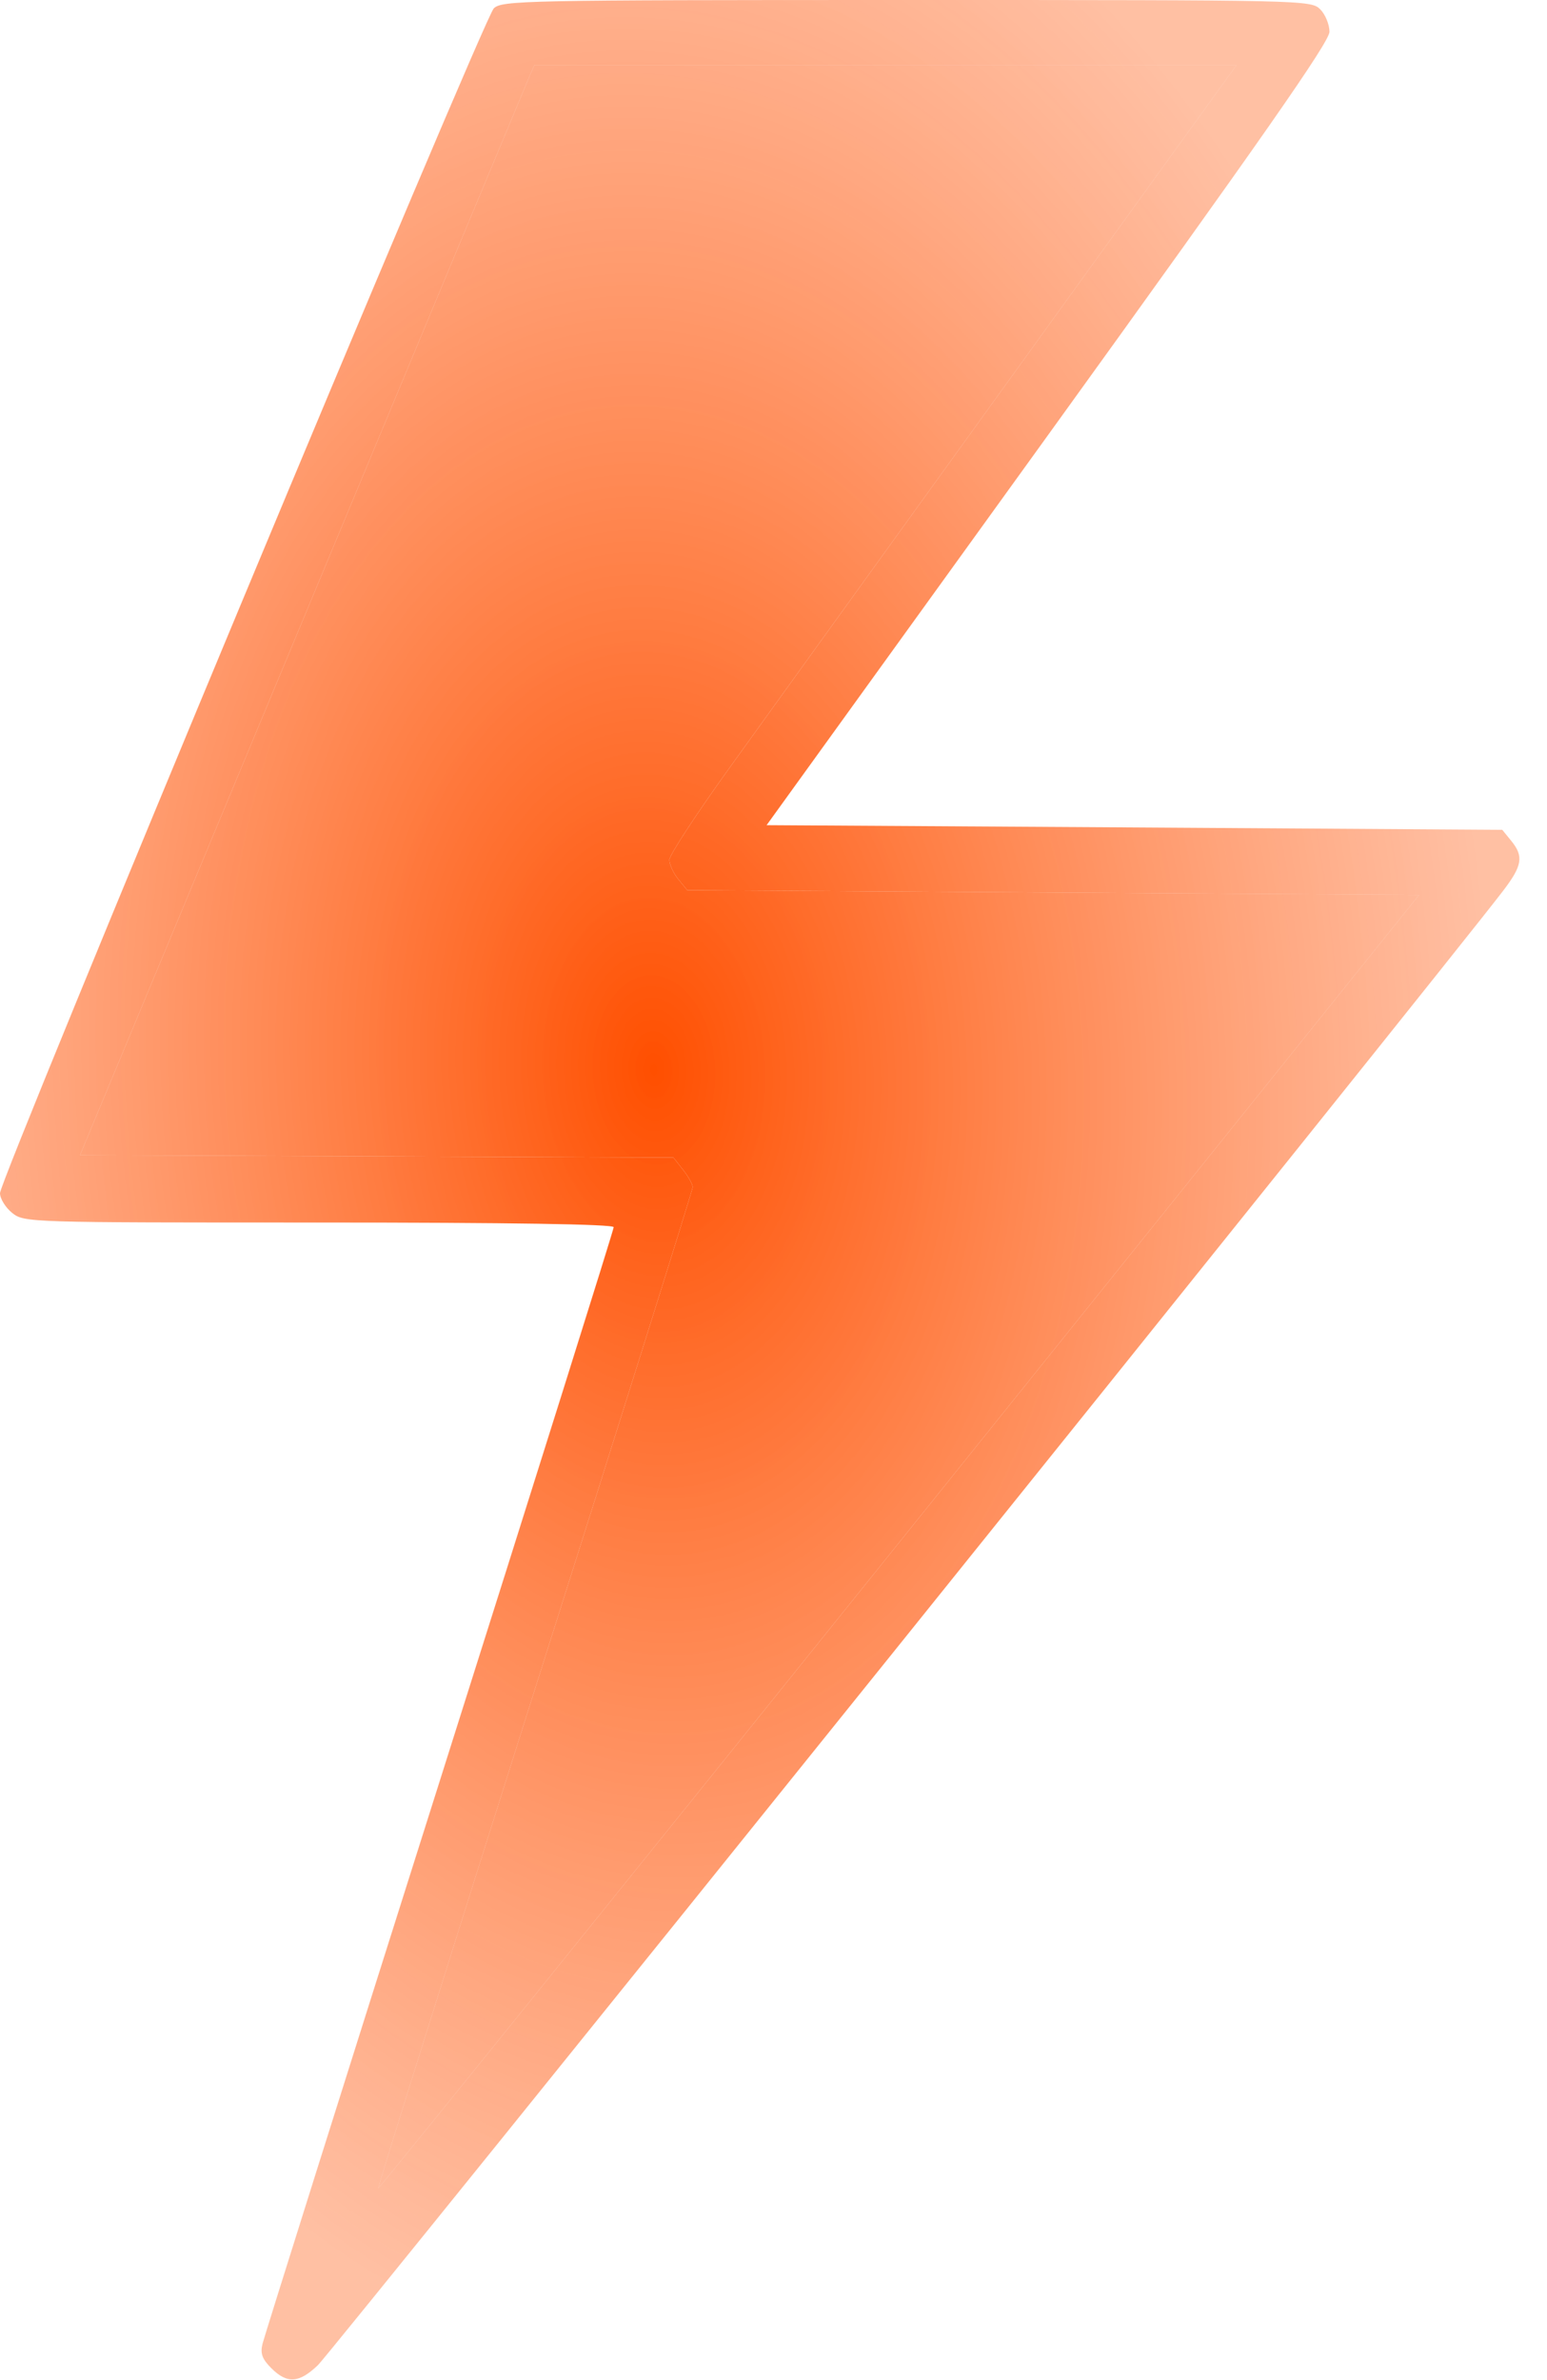 <svg width="13" height="20" viewBox="0 0 13 20" fill="none" xmlns="http://www.w3.org/2000/svg">
<path fill-rule="evenodd" clip-rule="evenodd" d="M4.149 0.071C4.062 0.157 -0.001 9.907 7.21009e-08 10.026C0 10.073 0.047 10.148 0.103 10.193C0.205 10.273 0.237 10.273 2.681 10.273C4.291 10.273 5.157 10.287 5.157 10.312C5.157 10.334 4.498 12.43 3.694 14.97C2.889 17.511 2.22 19.637 2.206 19.695C2.186 19.777 2.203 19.823 2.28 19.9C2.413 20.033 2.514 20.026 2.673 19.873C2.783 19.768 12.176 8.084 12.63 7.487C12.793 7.274 12.806 7.196 12.699 7.065L12.624 6.973L9.533 6.953L6.442 6.934L8.807 3.656C10.609 1.158 11.172 0.352 11.172 0.267C11.172 0.206 11.137 0.121 11.094 0.078C11.017 0.001 10.964 0 7.618 0C4.392 0 4.216 0.004 4.149 0.071ZM9.876 1.26C8.84 2.693 6.613 5.78 6.126 6.458C5.851 6.841 5.625 7.186 5.625 7.225C5.625 7.264 5.659 7.338 5.7 7.388L5.775 7.48L8.85 7.5L11.925 7.52L7.558 12.959C5.155 15.95 3.185 18.393 3.179 18.387C3.173 18.381 3.765 16.496 4.494 14.198C5.224 11.9 5.82 10 5.821 9.976C5.821 9.952 5.784 9.886 5.74 9.83L5.659 9.727L3.166 9.717L0.672 9.707L2.543 5.215C3.572 2.744 4.431 0.683 4.452 0.635L4.491 0.547H7.441H10.391L9.876 1.26Z" fill="url(#paint0_radial_1026_8252)"/>
<path d="M9.876 1.26C8.84 2.693 6.613 5.78 6.126 6.458C5.851 6.841 5.625 7.186 5.625 7.225C5.625 7.264 5.659 7.338 5.7 7.388L5.775 7.48L8.85 7.5L11.925 7.52L7.558 12.959C5.155 15.95 3.185 18.393 3.179 18.387C3.173 18.381 3.765 16.496 4.494 14.198C5.224 11.9 5.82 10 5.821 9.976C5.821 9.952 5.784 9.886 5.74 9.83L5.659 9.727L3.166 9.717L0.672 9.707L2.543 5.215C3.572 2.744 4.431 0.683 4.452 0.635L4.491 0.547H7.441H10.391L9.876 1.26Z" fill="url(#paint1_radial_1026_8252)"/>
<defs>
<radialGradient id="paint0_radial_1026_8252" cx="0" cy="0" r="1" gradientUnits="userSpaceOnUse" gradientTransform="translate(5.5 9) rotate(87.397) scale(11.011 7.032)">
<stop stop-color="#FF4F00"/>
<stop offset="1" stop-color="#FF8A56" stop-opacity="0.54"/>
</radialGradient>
<radialGradient id="paint1_radial_1026_8252" cx="0" cy="0" r="1" gradientUnits="userSpaceOnUse" gradientTransform="translate(5.5 9) rotate(87.397) scale(11.011 7.032)">
<stop stop-color="#FF4F00"/>
<stop offset="1" stop-color="#FF8A56" stop-opacity="0.54"/>
</radialGradient>
</defs>
</svg>
